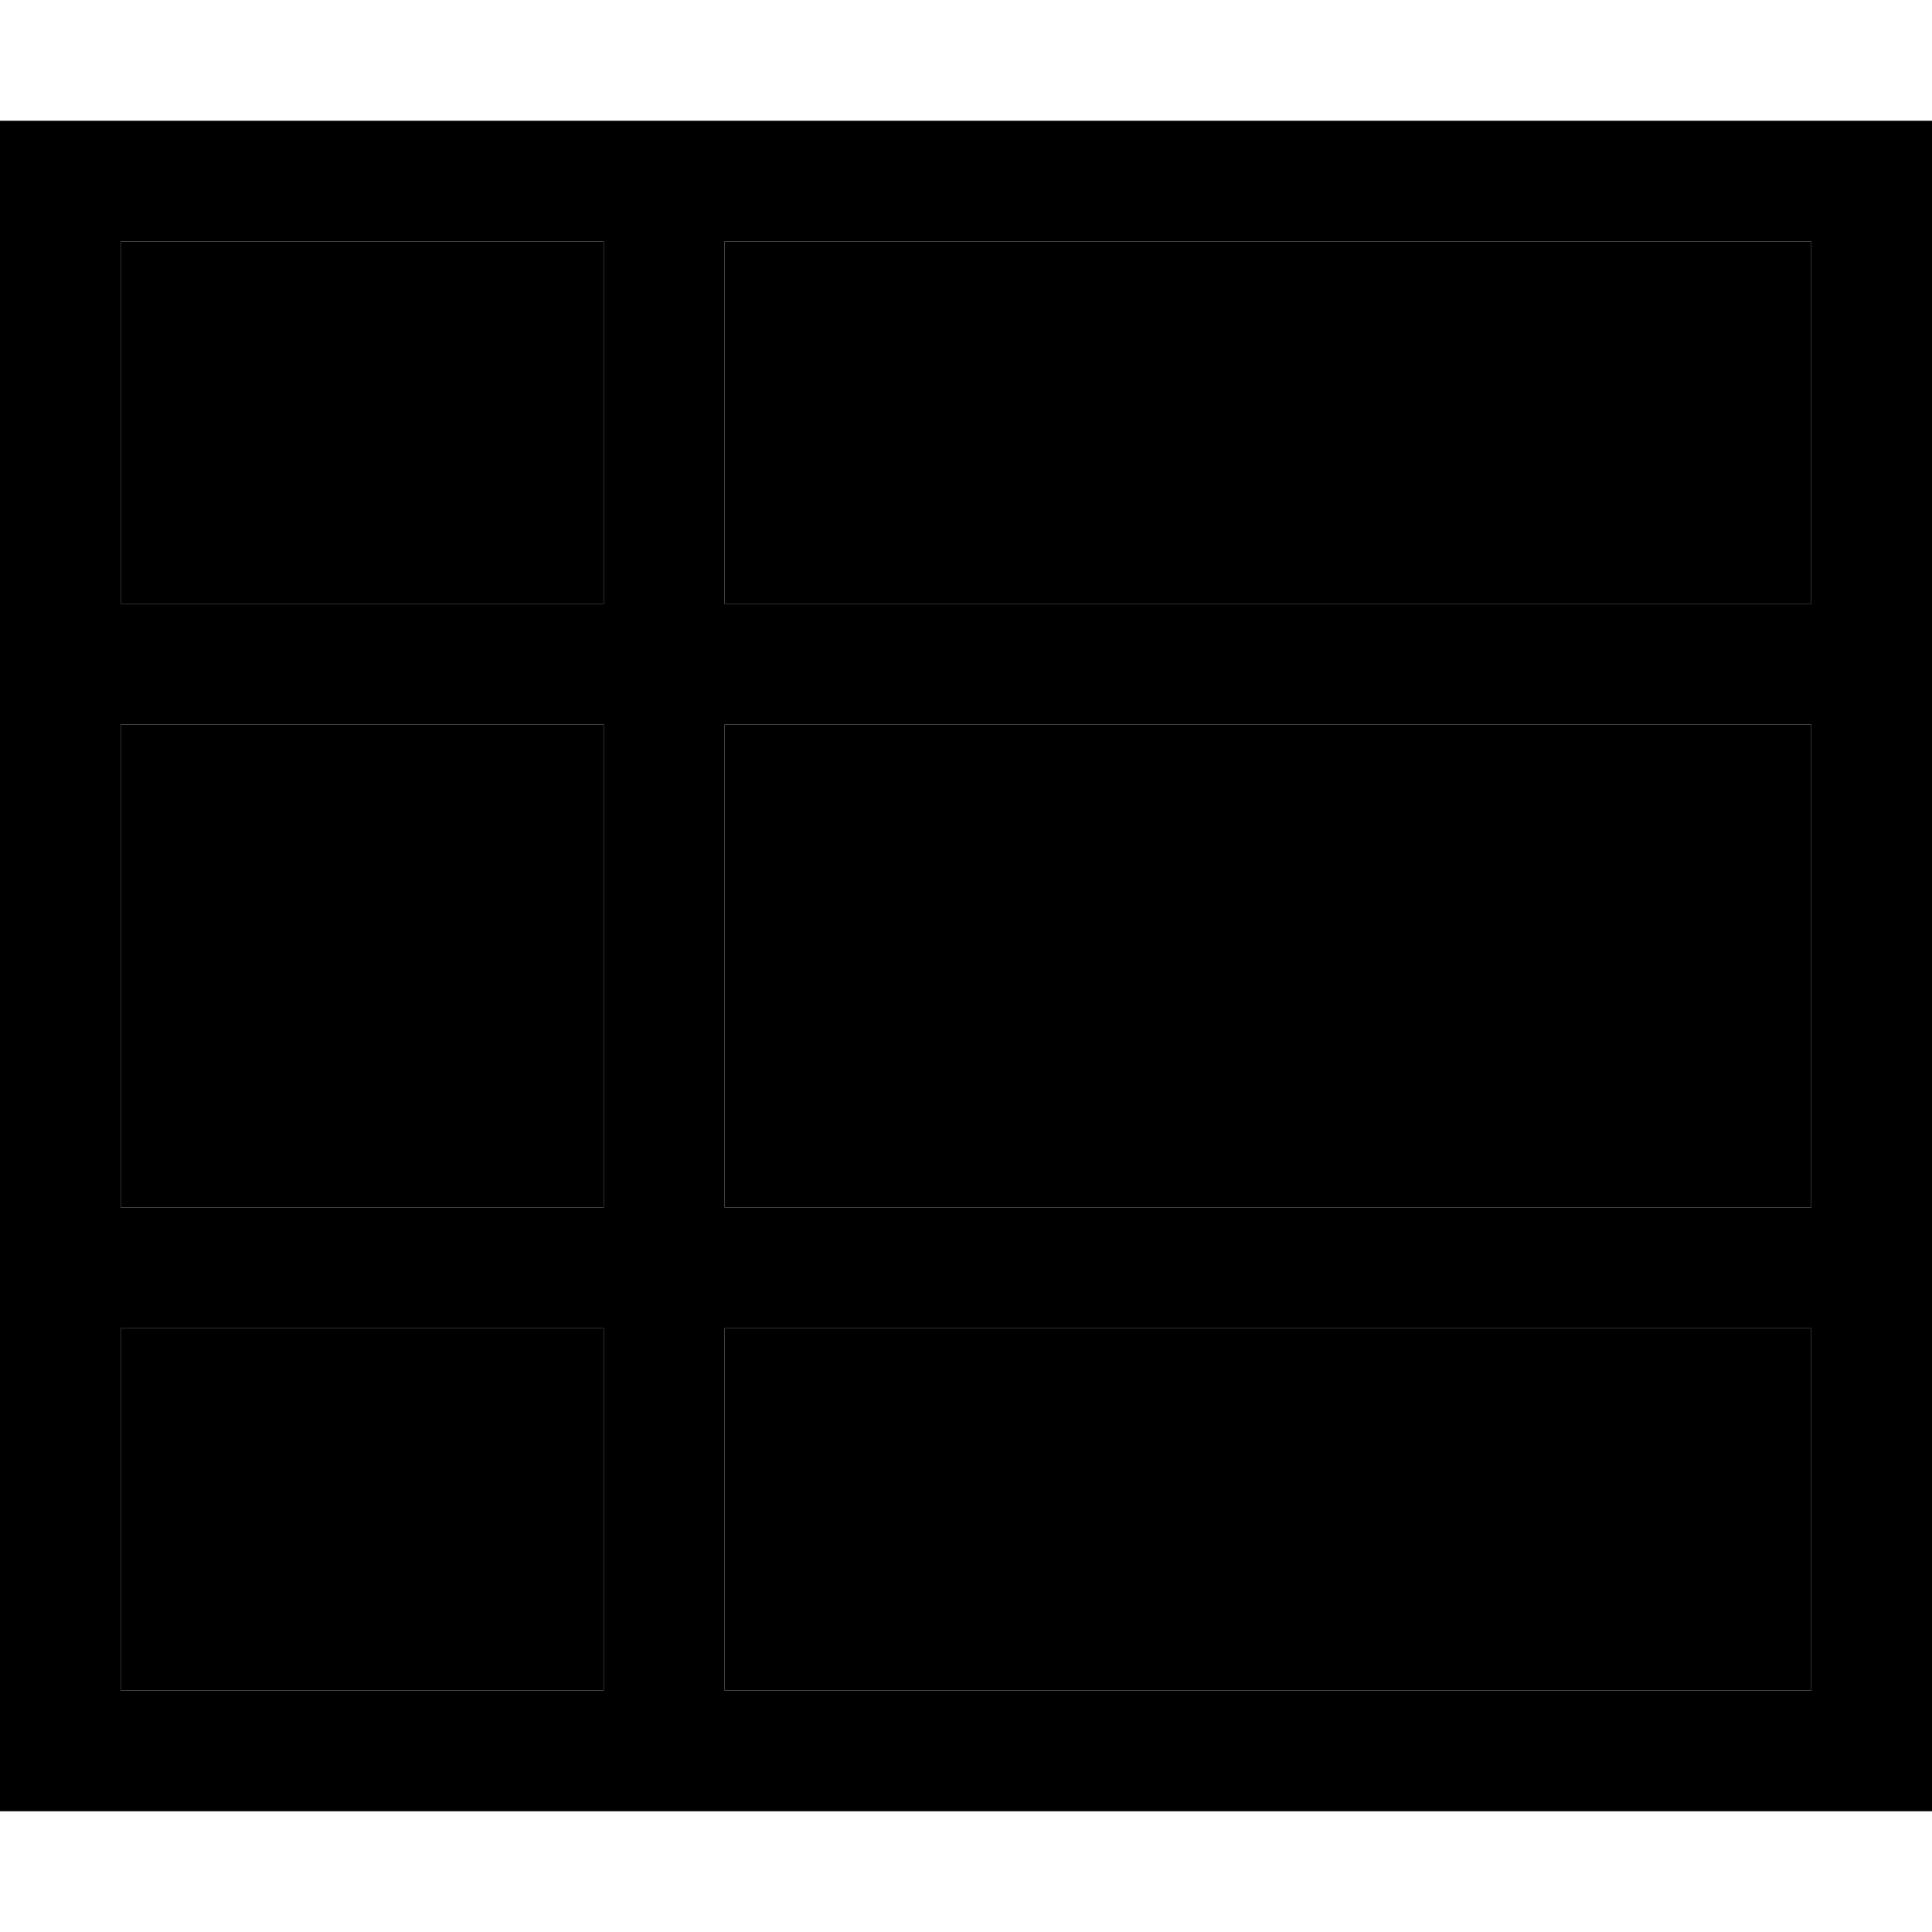 <svg xmlns="http://www.w3.org/2000/svg" viewBox="0 0 512 512"><path class="pr-icon-duotone-secondary" d="M32 64l0 96 128 0 0-96L32 64zm0 128l0 128 128 0 0-128L32 192zm0 160l0 96 128 0 0-96L32 352zM192 64l0 96 288 0 0-96L192 64zm0 128l0 128 288 0 0-128-288 0zm0 160l0 96 288 0 0-96-288 0z"/><path class="pr-icon-duotone-primary" d="M192 64l0 96 288 0 0-96L192 64zm-32 0L32 64l0 96 128 0 0-96zM32 192l0 128 128 0 0-128L32 192zm0 160l0 96 128 0 0-96L32 352zm160 96l288 0 0-96-288 0 0 96zM480 320l0-128-288 0 0 128 288 0zM0 32l32 0 448 0 32 0 0 32 0 384 0 32-32 0L32 480 0 480l0-32L0 64 0 32z"/></svg>